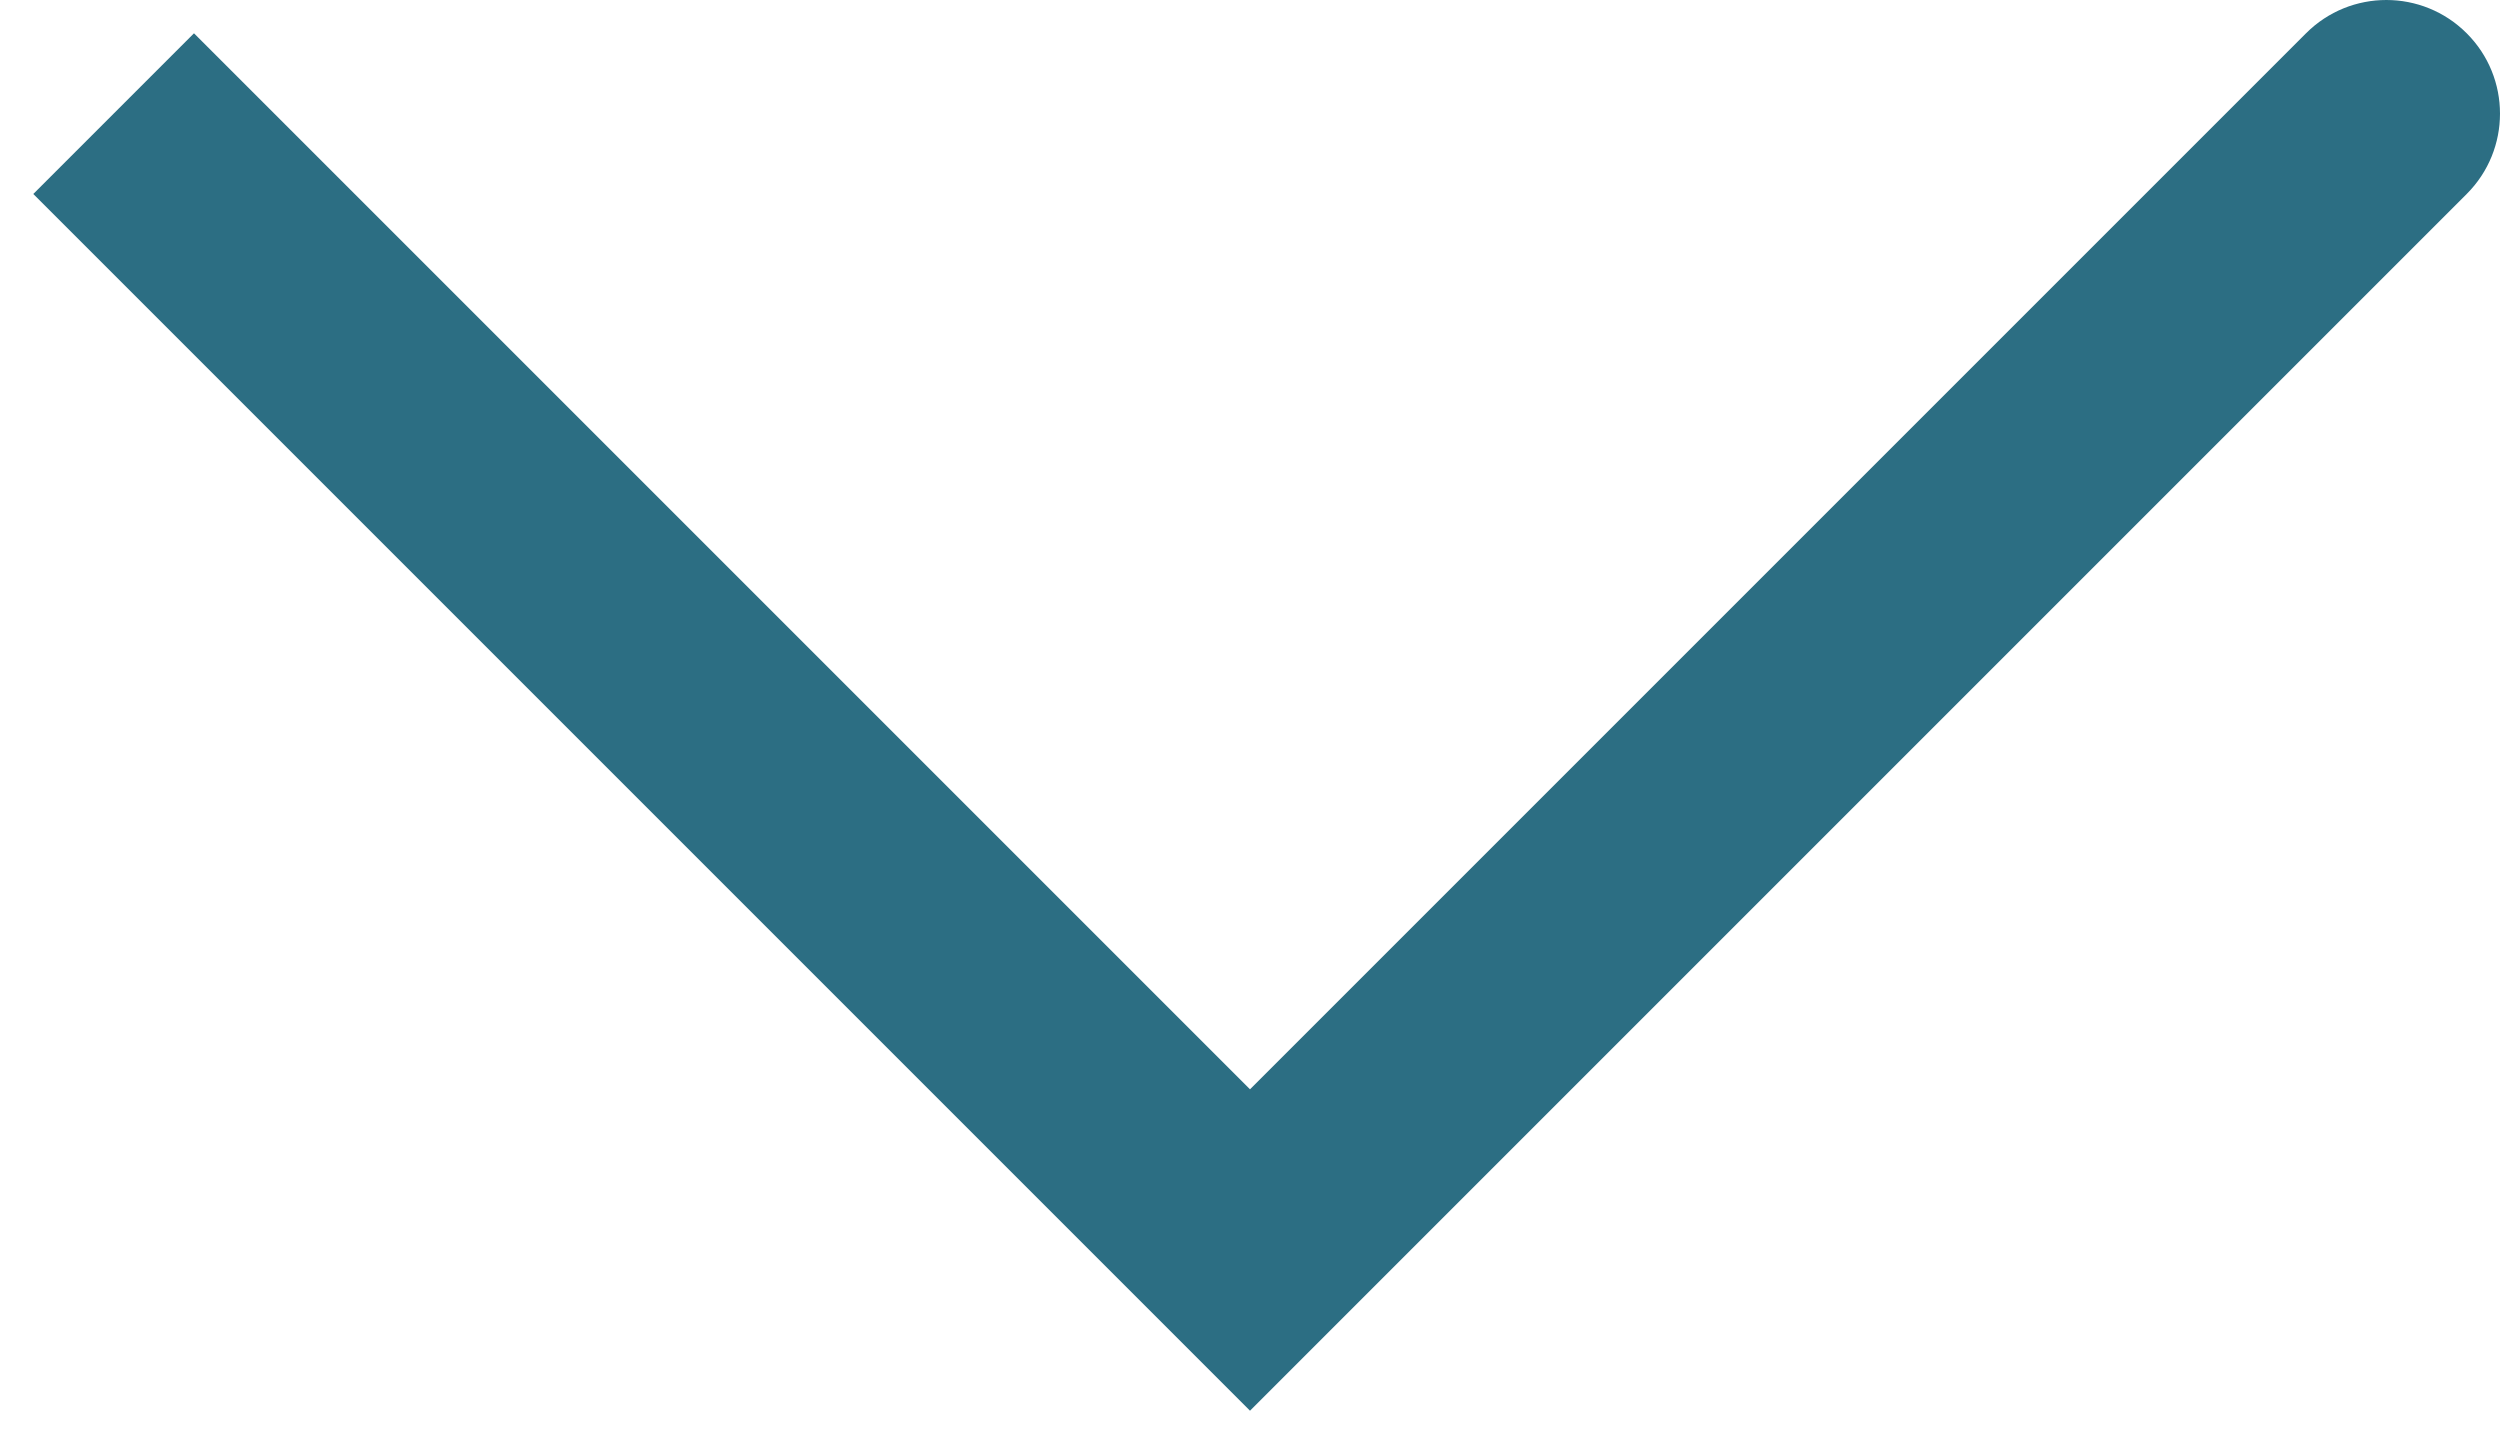 <svg width="66" height="38" viewBox="0 0 66 38" fill="none" xmlns="http://www.w3.org/2000/svg">
<path d="M33 33L30.879 35.121L33 37.243L35.121 35.121L33 33ZM65.121 5.121C66.293 3.95 66.293 2.05 65.121 0.879C63.95 -0.293 62.05 -0.293 60.879 0.879L65.121 5.121ZM0.879 5.121L30.879 35.121L35.121 30.879L5.121 0.879L0.879 5.121ZM35.121 35.121L65.121 5.121L60.879 0.879L30.879 30.879L35.121 35.121Z" fill="#2C6E83"/>
</svg>
